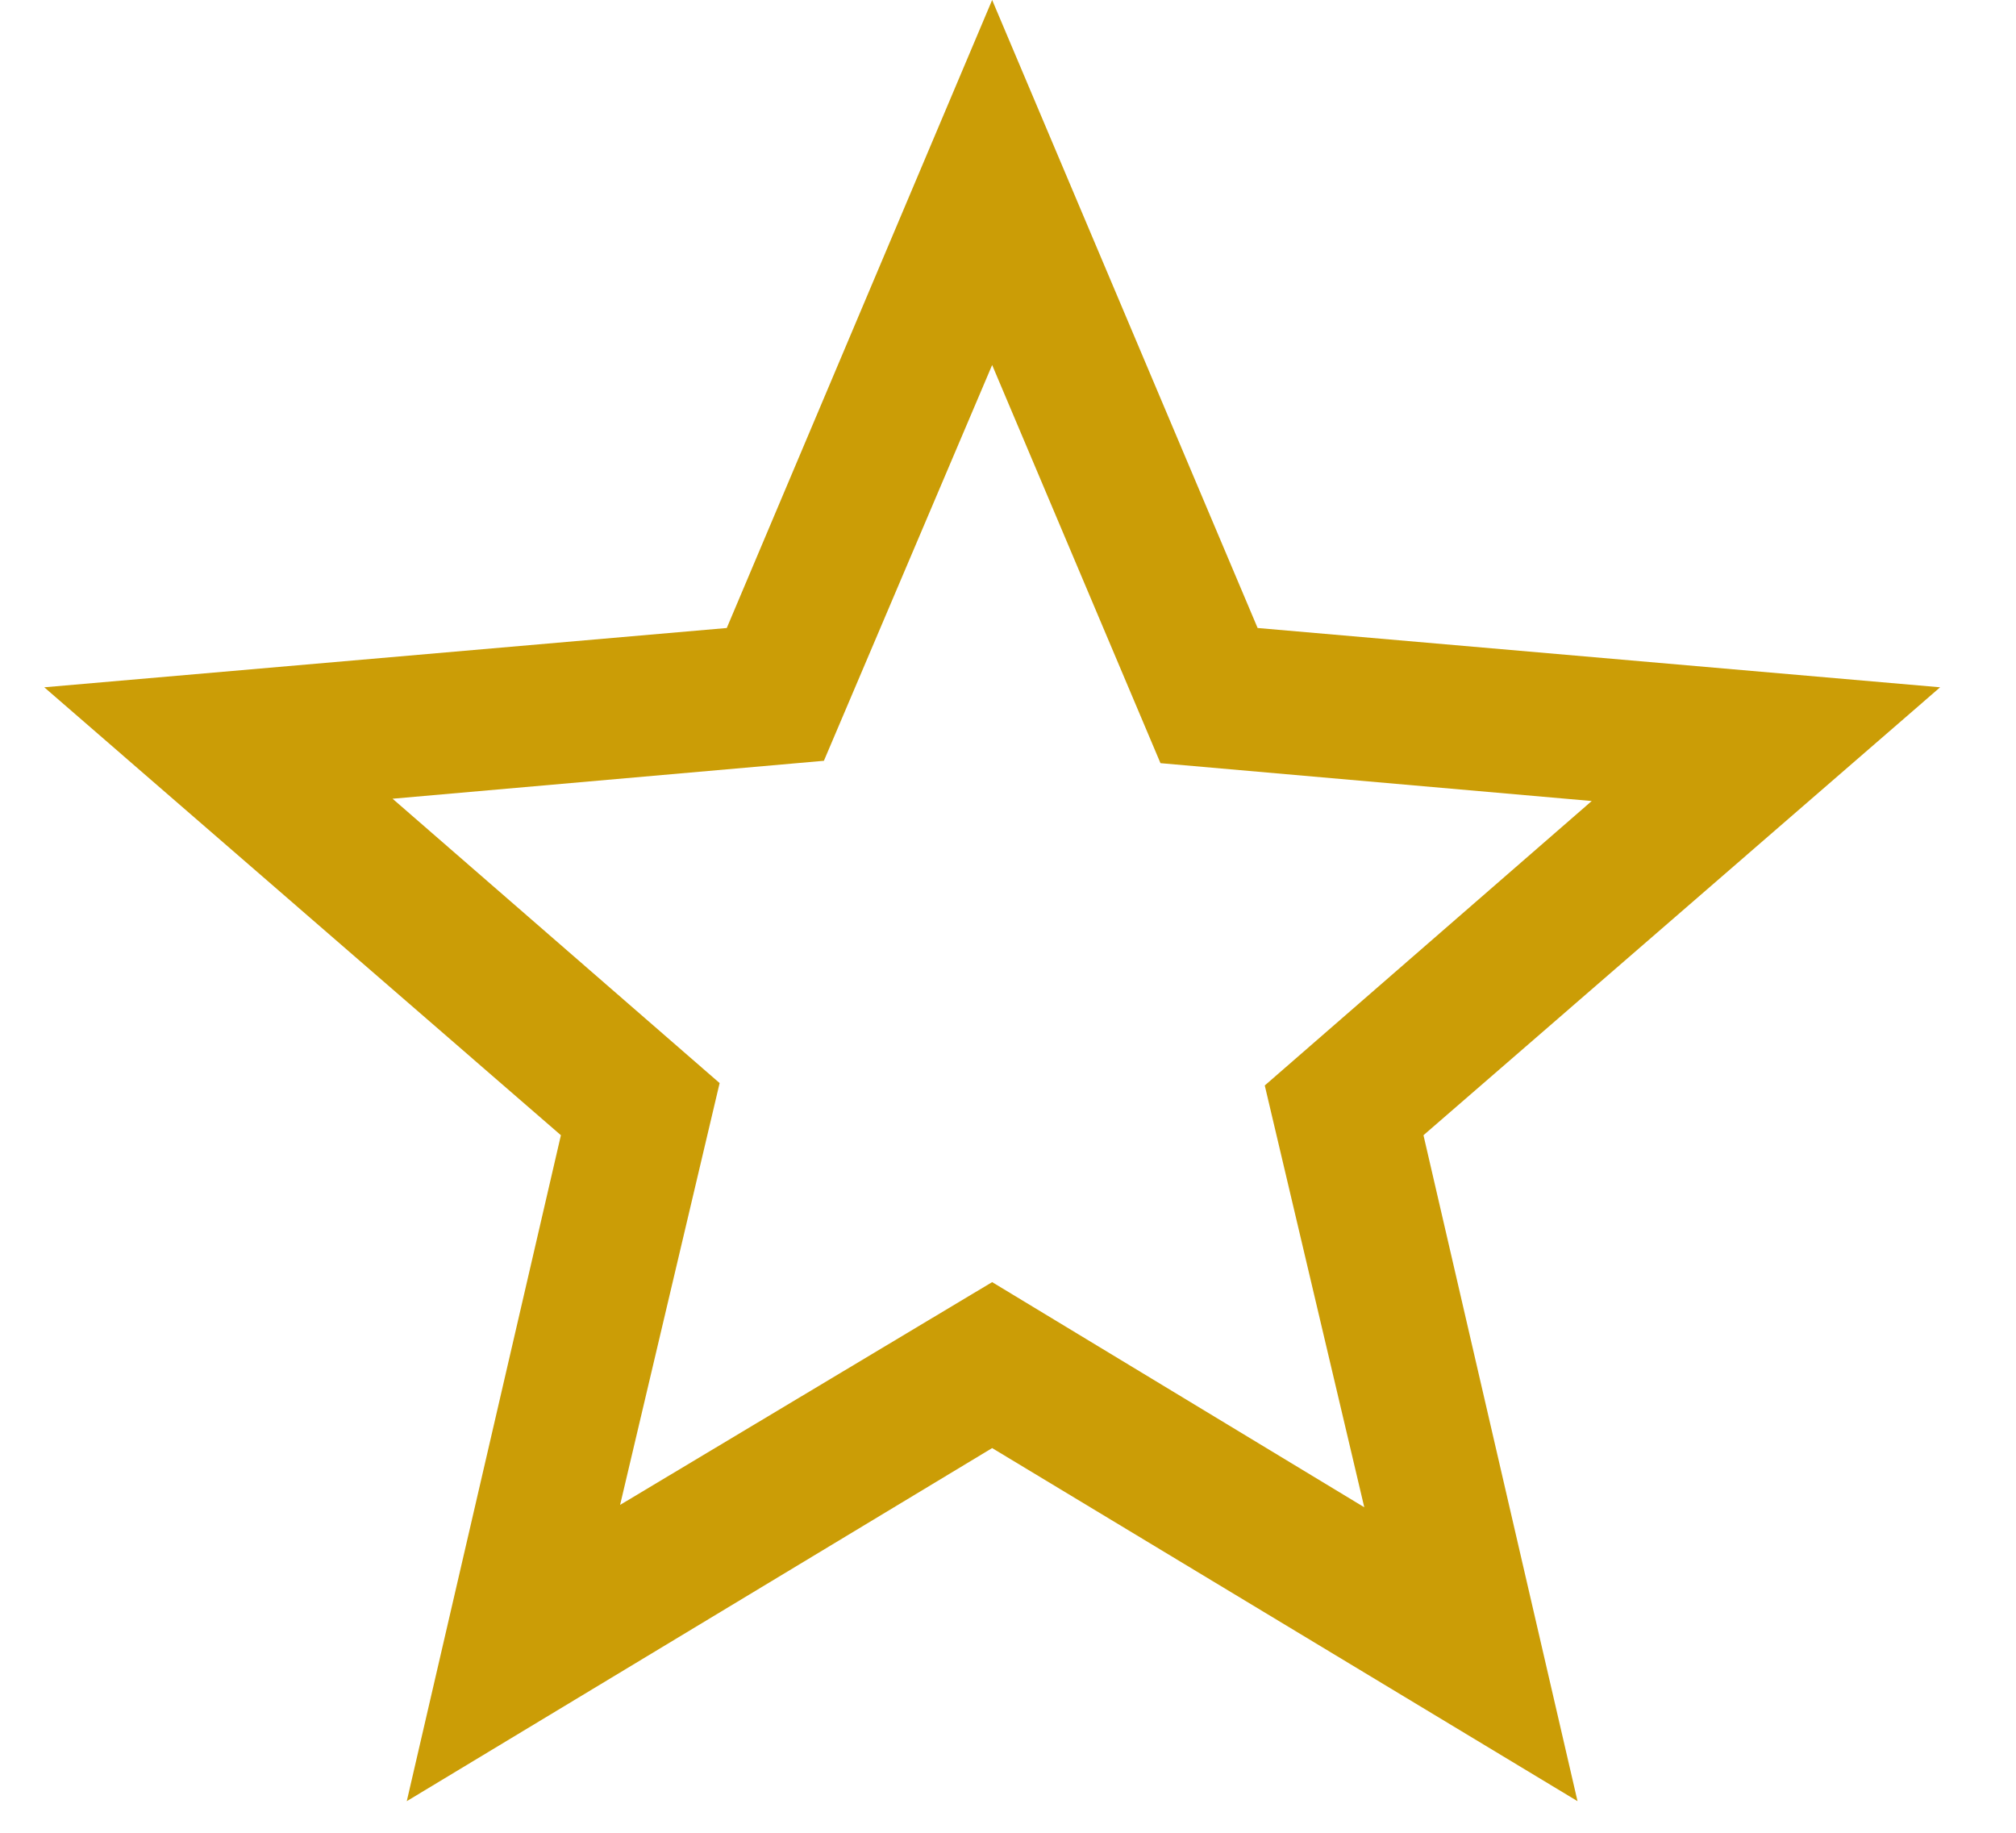 <svg width="22" height="20" viewBox="0 0 22 20" fill="none" xmlns="http://www.w3.org/2000/svg">
<path d="M6.767 16.422L10.827 13.991L14.888 16.448L13.802 11.845L17.37 8.741L12.664 8.328L10.827 3.983L8.991 8.302L4.284 8.716L7.853 11.819L6.767 16.422ZM4.439 19.655L6.121 12.388L0.483 7.5L7.931 6.853L10.827 0L13.724 6.853L21.172 7.5L15.534 12.388L17.215 19.655L10.827 15.802L4.439 19.655Z" fill="#CB9D06"/>
</svg>
